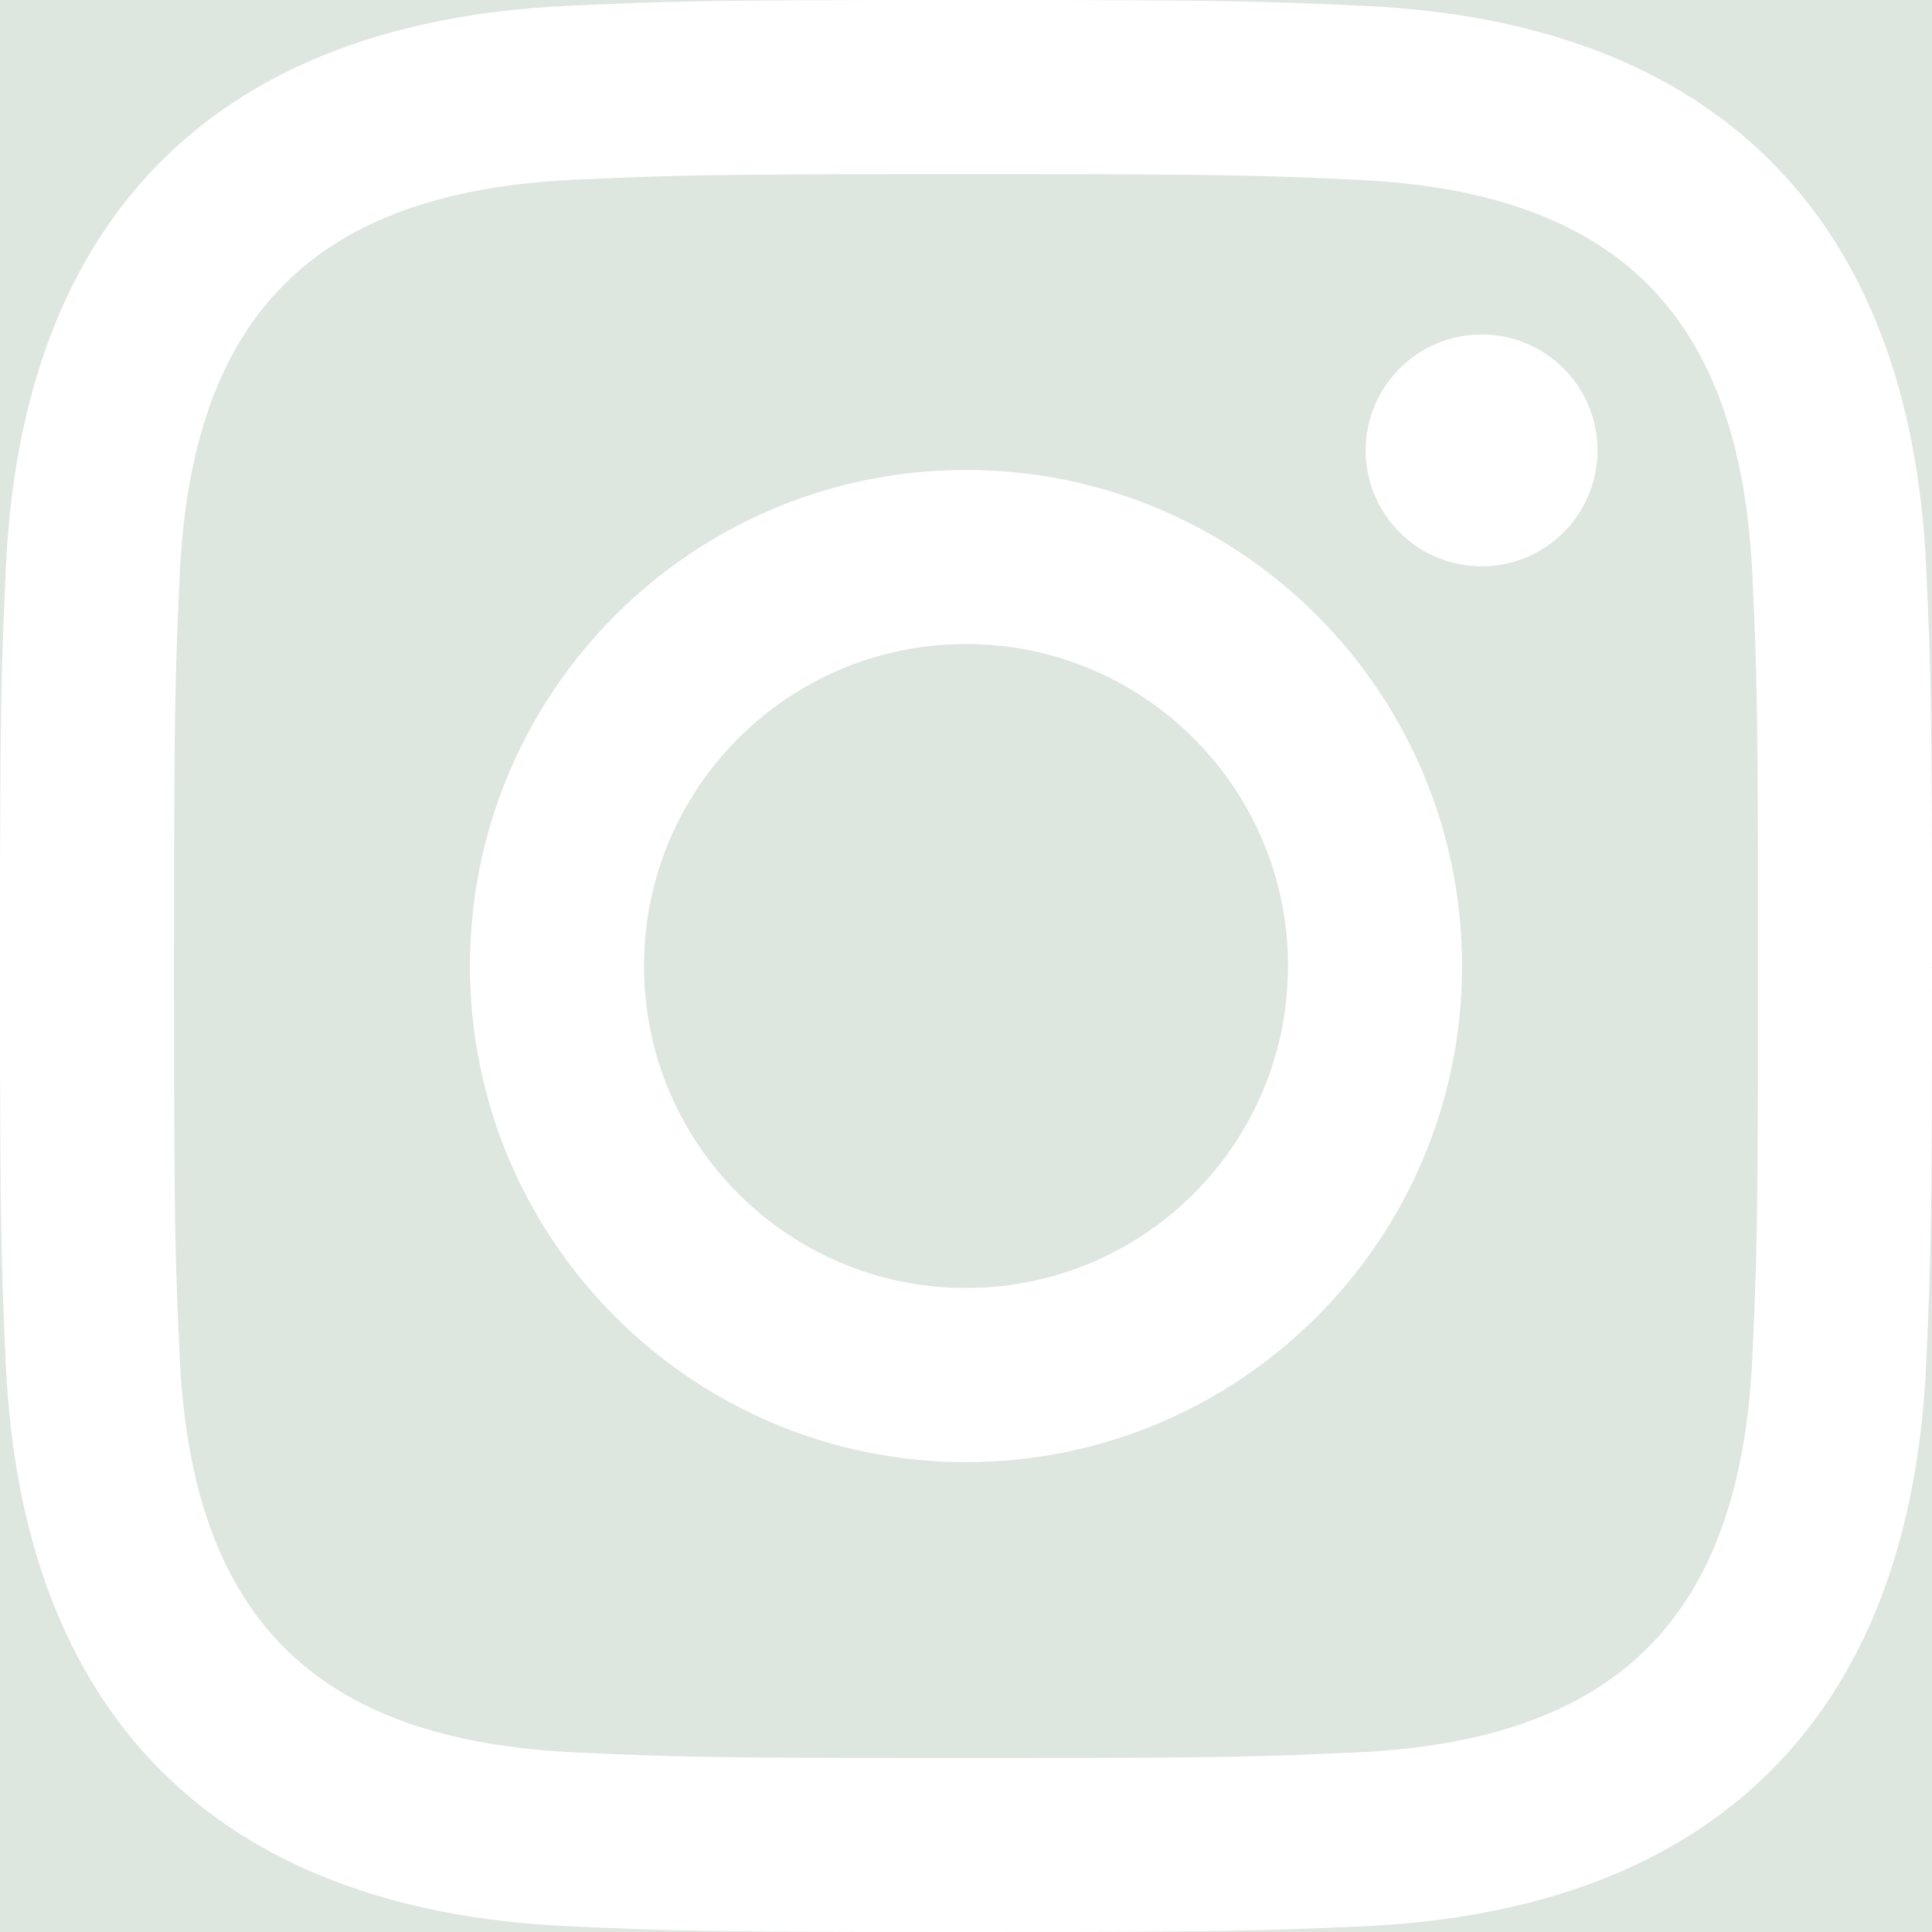 <svg xmlns='http://www.w3.org/2000/svg'  style="fill:rgb(222, 230, 224)"  viewBox='0 0 448 448' fill='#222326'><path d='M0 230.126v-.793c.016 55.974.294 63.853 1.344 87.03 3.733 81.349 48.87 126.56 130.293 130.293C155.55 447.739 163.165 448 224 448H0V230.126zm229.242-189.75c55.006.014 62.368.256 85.291 1.307 60.704 2.762 89.059 31.565 91.822 91.821 1.05 22.905 1.275 30.266 1.287 85.272v10.487c-.014 55.022-.255 62.365-1.287 85.27-2.782 60.2-31.062 89.059-91.822 91.822-23.159 1.06-30.399 1.297-87.005 1.306h-7.054c-56.572-.009-63.848-.245-86.989-1.306-60.853-2.782-89.058-31.715-91.821-91.84-1.05-22.905-1.292-30.249-1.306-85.271v-8.77c.01-56.572.263-63.83 1.306-86.989 2.781-60.237 31.061-89.058 91.821-91.821 22.923-1.032 30.268-1.274 85.273-1.287h10.484zm-5.242 68.6c-63.523 0-115.024 51.501-115.024 115.024S160.477 339.043 224 339.043 339.024 287.54 339.024 224c0-63.523-51.501-115.024-115.024-115.024zm0 40.357c41.235 0 74.667 33.432 74.667 74.667 0 41.253-33.432 74.667-74.667 74.667S149.333 265.253 149.333 224c0-41.235 33.432-74.667 74.667-74.667zM343.579 77.56c-14.859 0-26.899 12.04-26.899 26.88s12.04 26.88 26.899 26.88c14.84 0 26.861-12.04 26.861-26.88s-12.021-26.88-26.861-26.88zM448 224v224H224c60.835 0 68.47-.261 92.363-1.344 81.274-3.733 126.597-48.87 130.274-130.293C447.74 292.469 448 284.835 448 224zm-1.344-92.344c-3.659-81.275-48.85-126.56-130.275-130.293C293.187.294 285.307.016 229.333 0L448 0v224c0-60.835-.261-68.45-1.344-92.344zM0 0h218.667c-55.973.016-63.834.294-87.011 1.344C50.306 5.077 5.096 50.214 1.363 131.637.299 154.722.019 162.62 0 217.873L0 0z'/></svg>